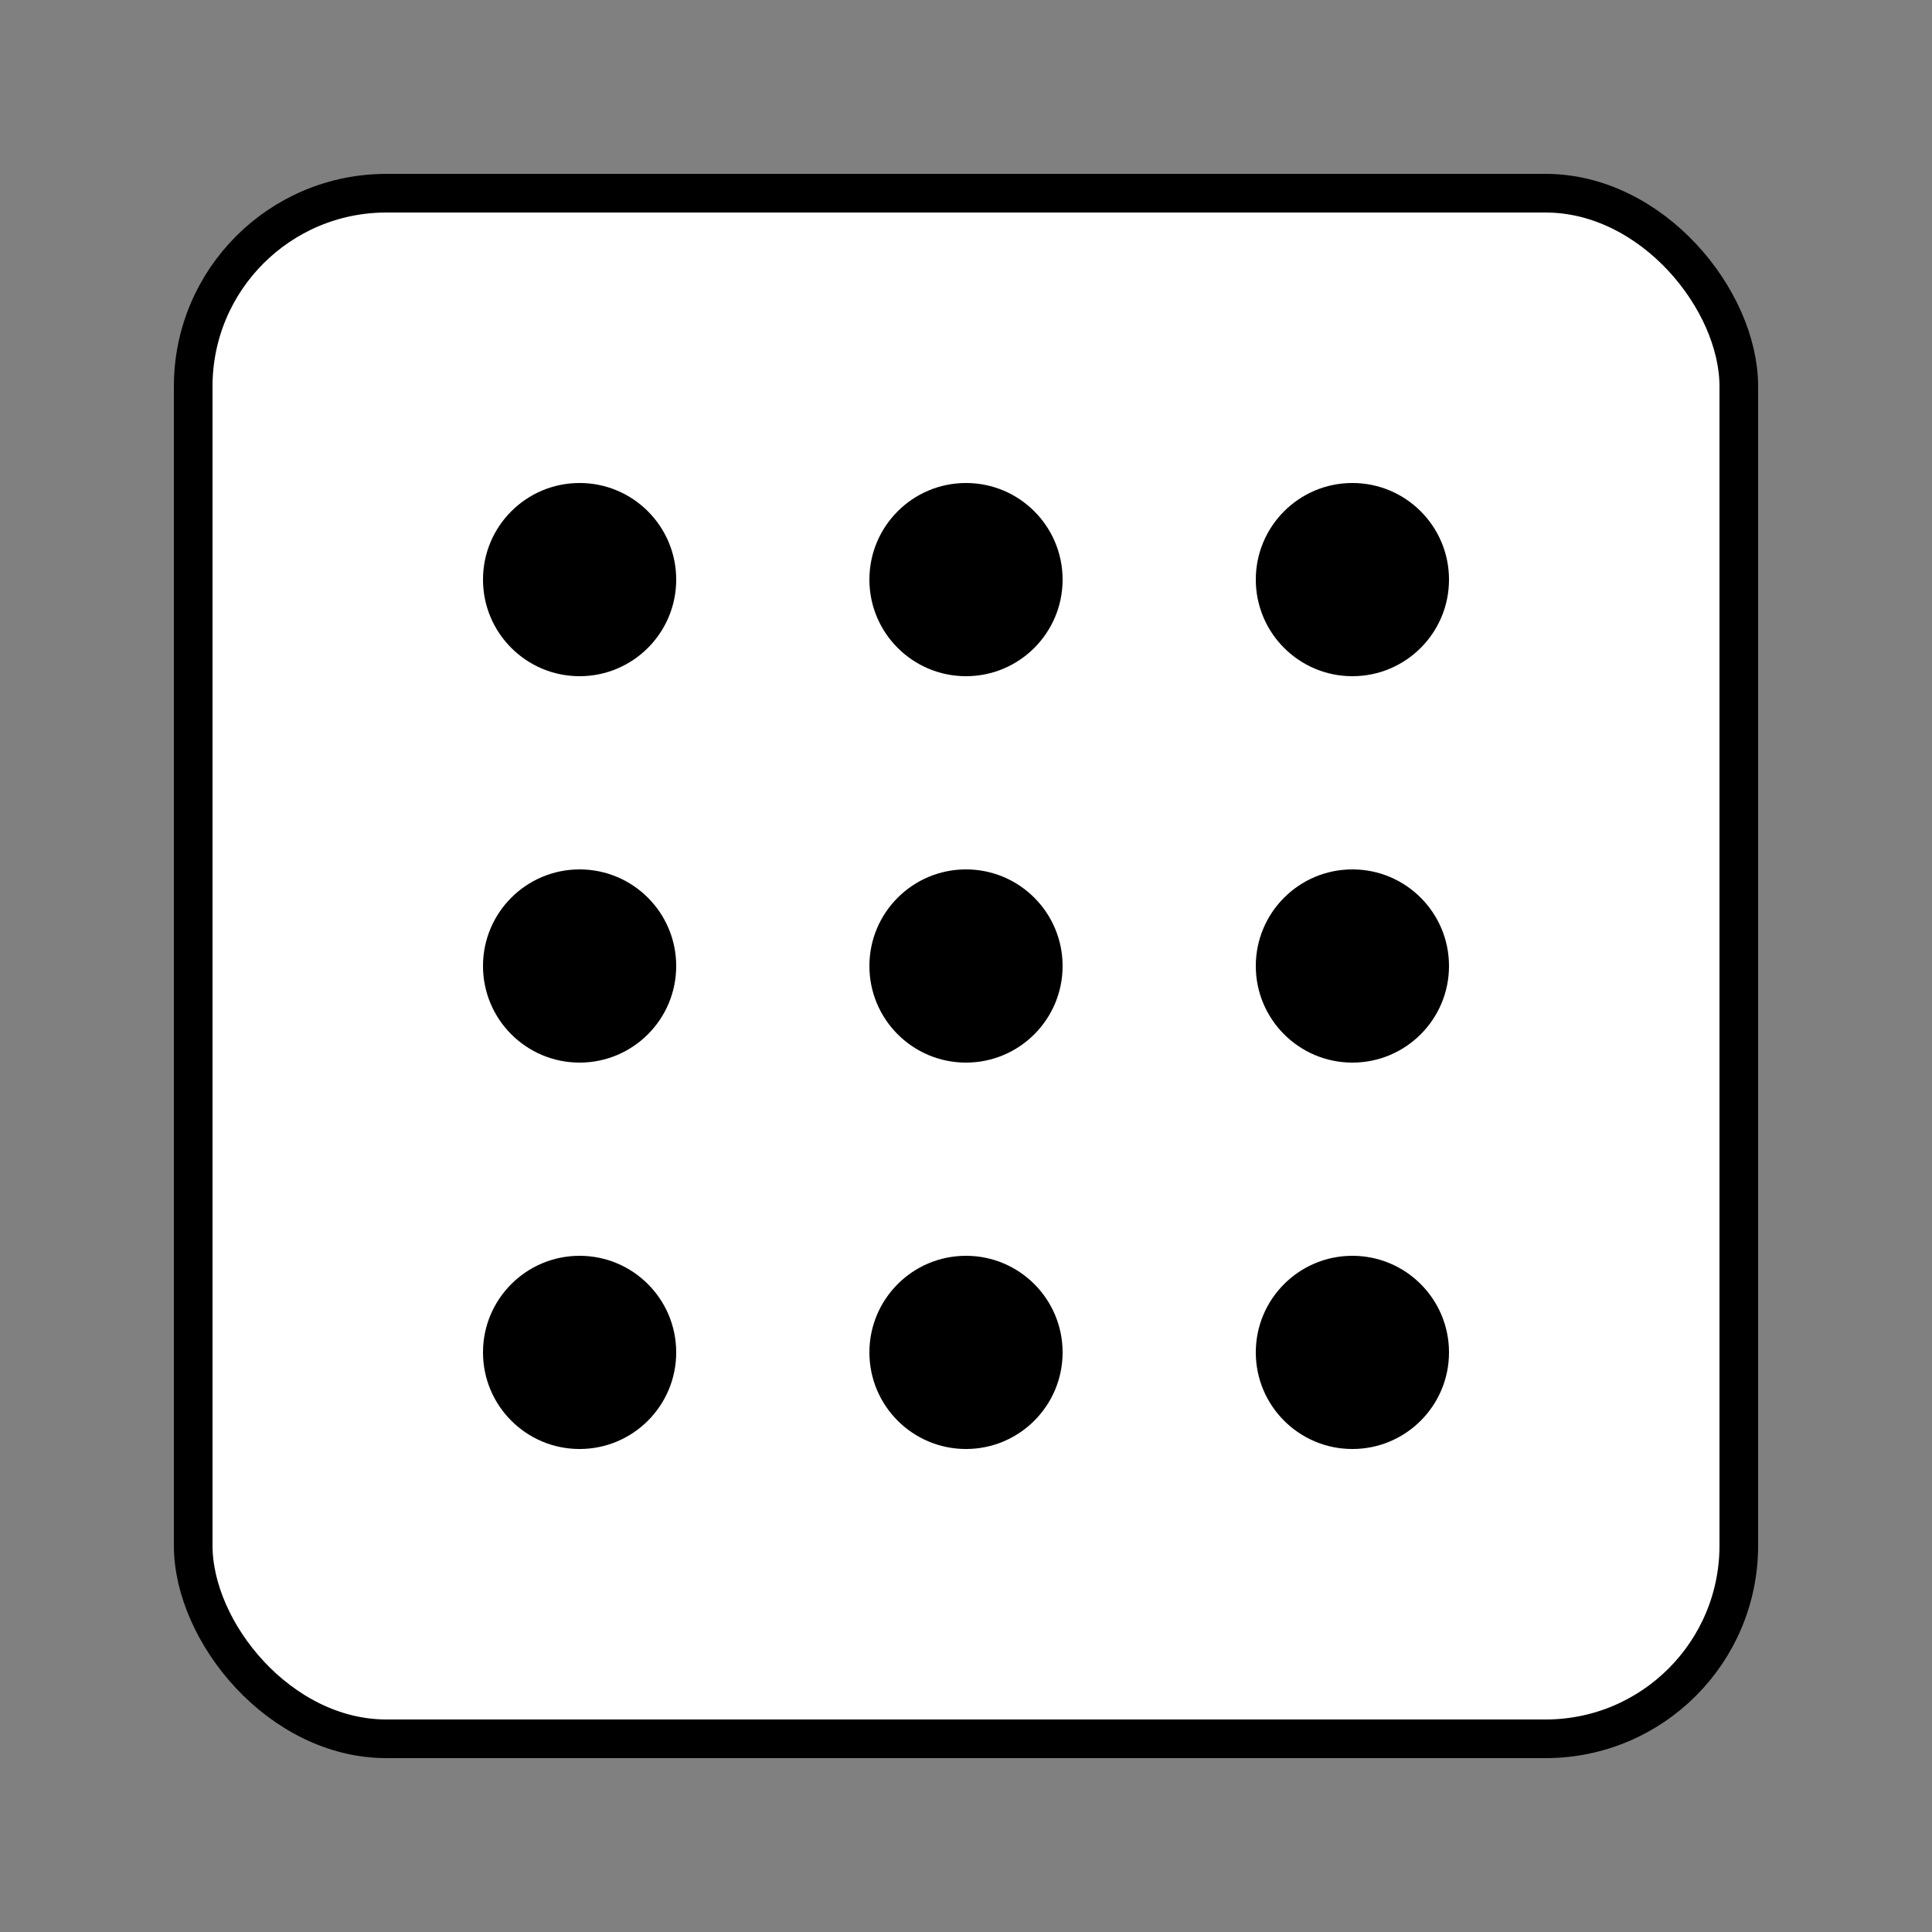 <svg xmlns="http://www.w3.org/2000/svg" viewBox="0 0 100 100" width="200" height="200">
  <rect x="0" y="0" width="100" height="100" fill="#808080" stroke="none"/>
  <!-- Die outline -->
  <rect x="10" y="10" width="80" height="80" rx="10" ry="10" fill="#ffffff" stroke="#000000" stroke-width="2" />

  <!-- Dots (pips) -->
  <circle cx="30" cy="30" r="5" fill="#000000" />
  <circle cx="50" cy="30" r="5" fill="#000000" />
  <circle cx="70" cy="30" r="5" fill="#000000" />
  <circle cx="30" cy="50" r="5" fill="#000000" />
  <circle cx="50" cy="50" r="5" fill="#000000" />
  <circle cx="70" cy="50" r="5" fill="#000000" />
  <circle cx="30" cy="70" r="5" fill="#000000" />
  <circle cx="50" cy="70" r="5" fill="#000000" />
  <circle cx="70" cy="70" r="5" fill="#000000" />
</svg>
